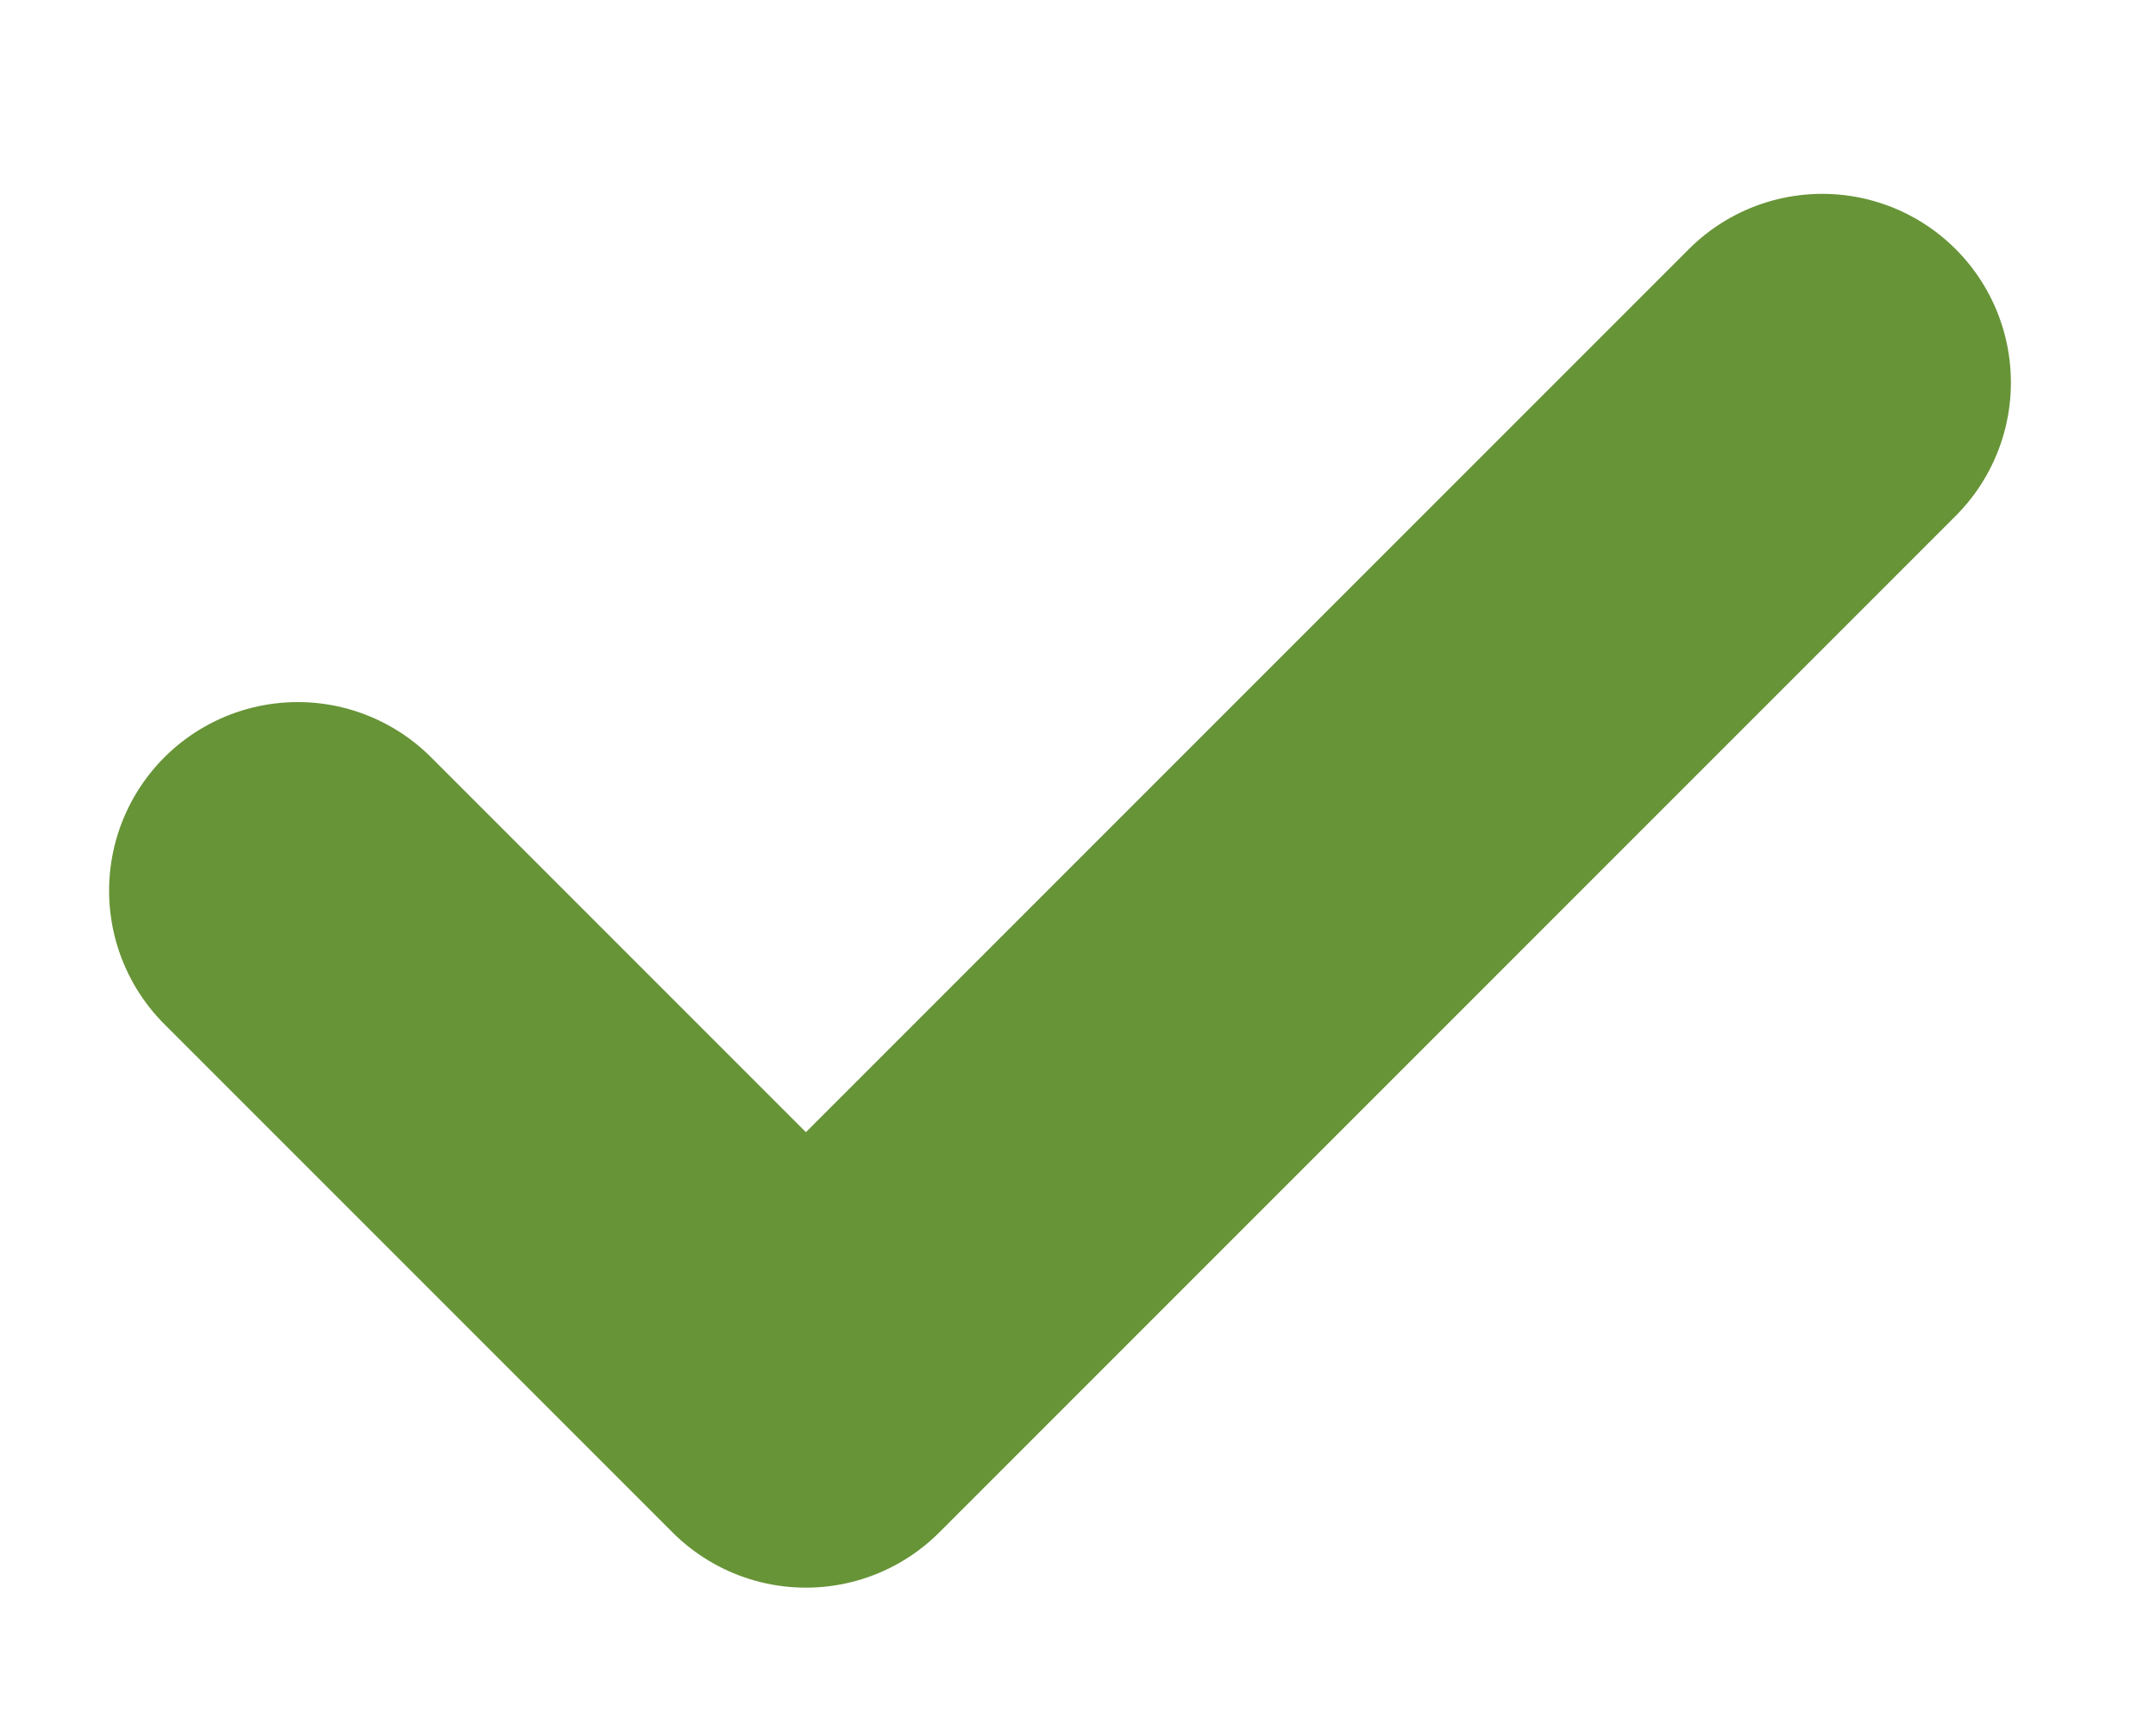 <svg width="10" height="8" viewBox="0 0 10 8" fill="none" xmlns="http://www.w3.org/2000/svg">
<path d="M1.381 4.131L3.738 6.488L8.452 1.774" stroke="#679437" stroke-width="1.75" stroke-linecap="round" stroke-linejoin="round"/>
</svg>
